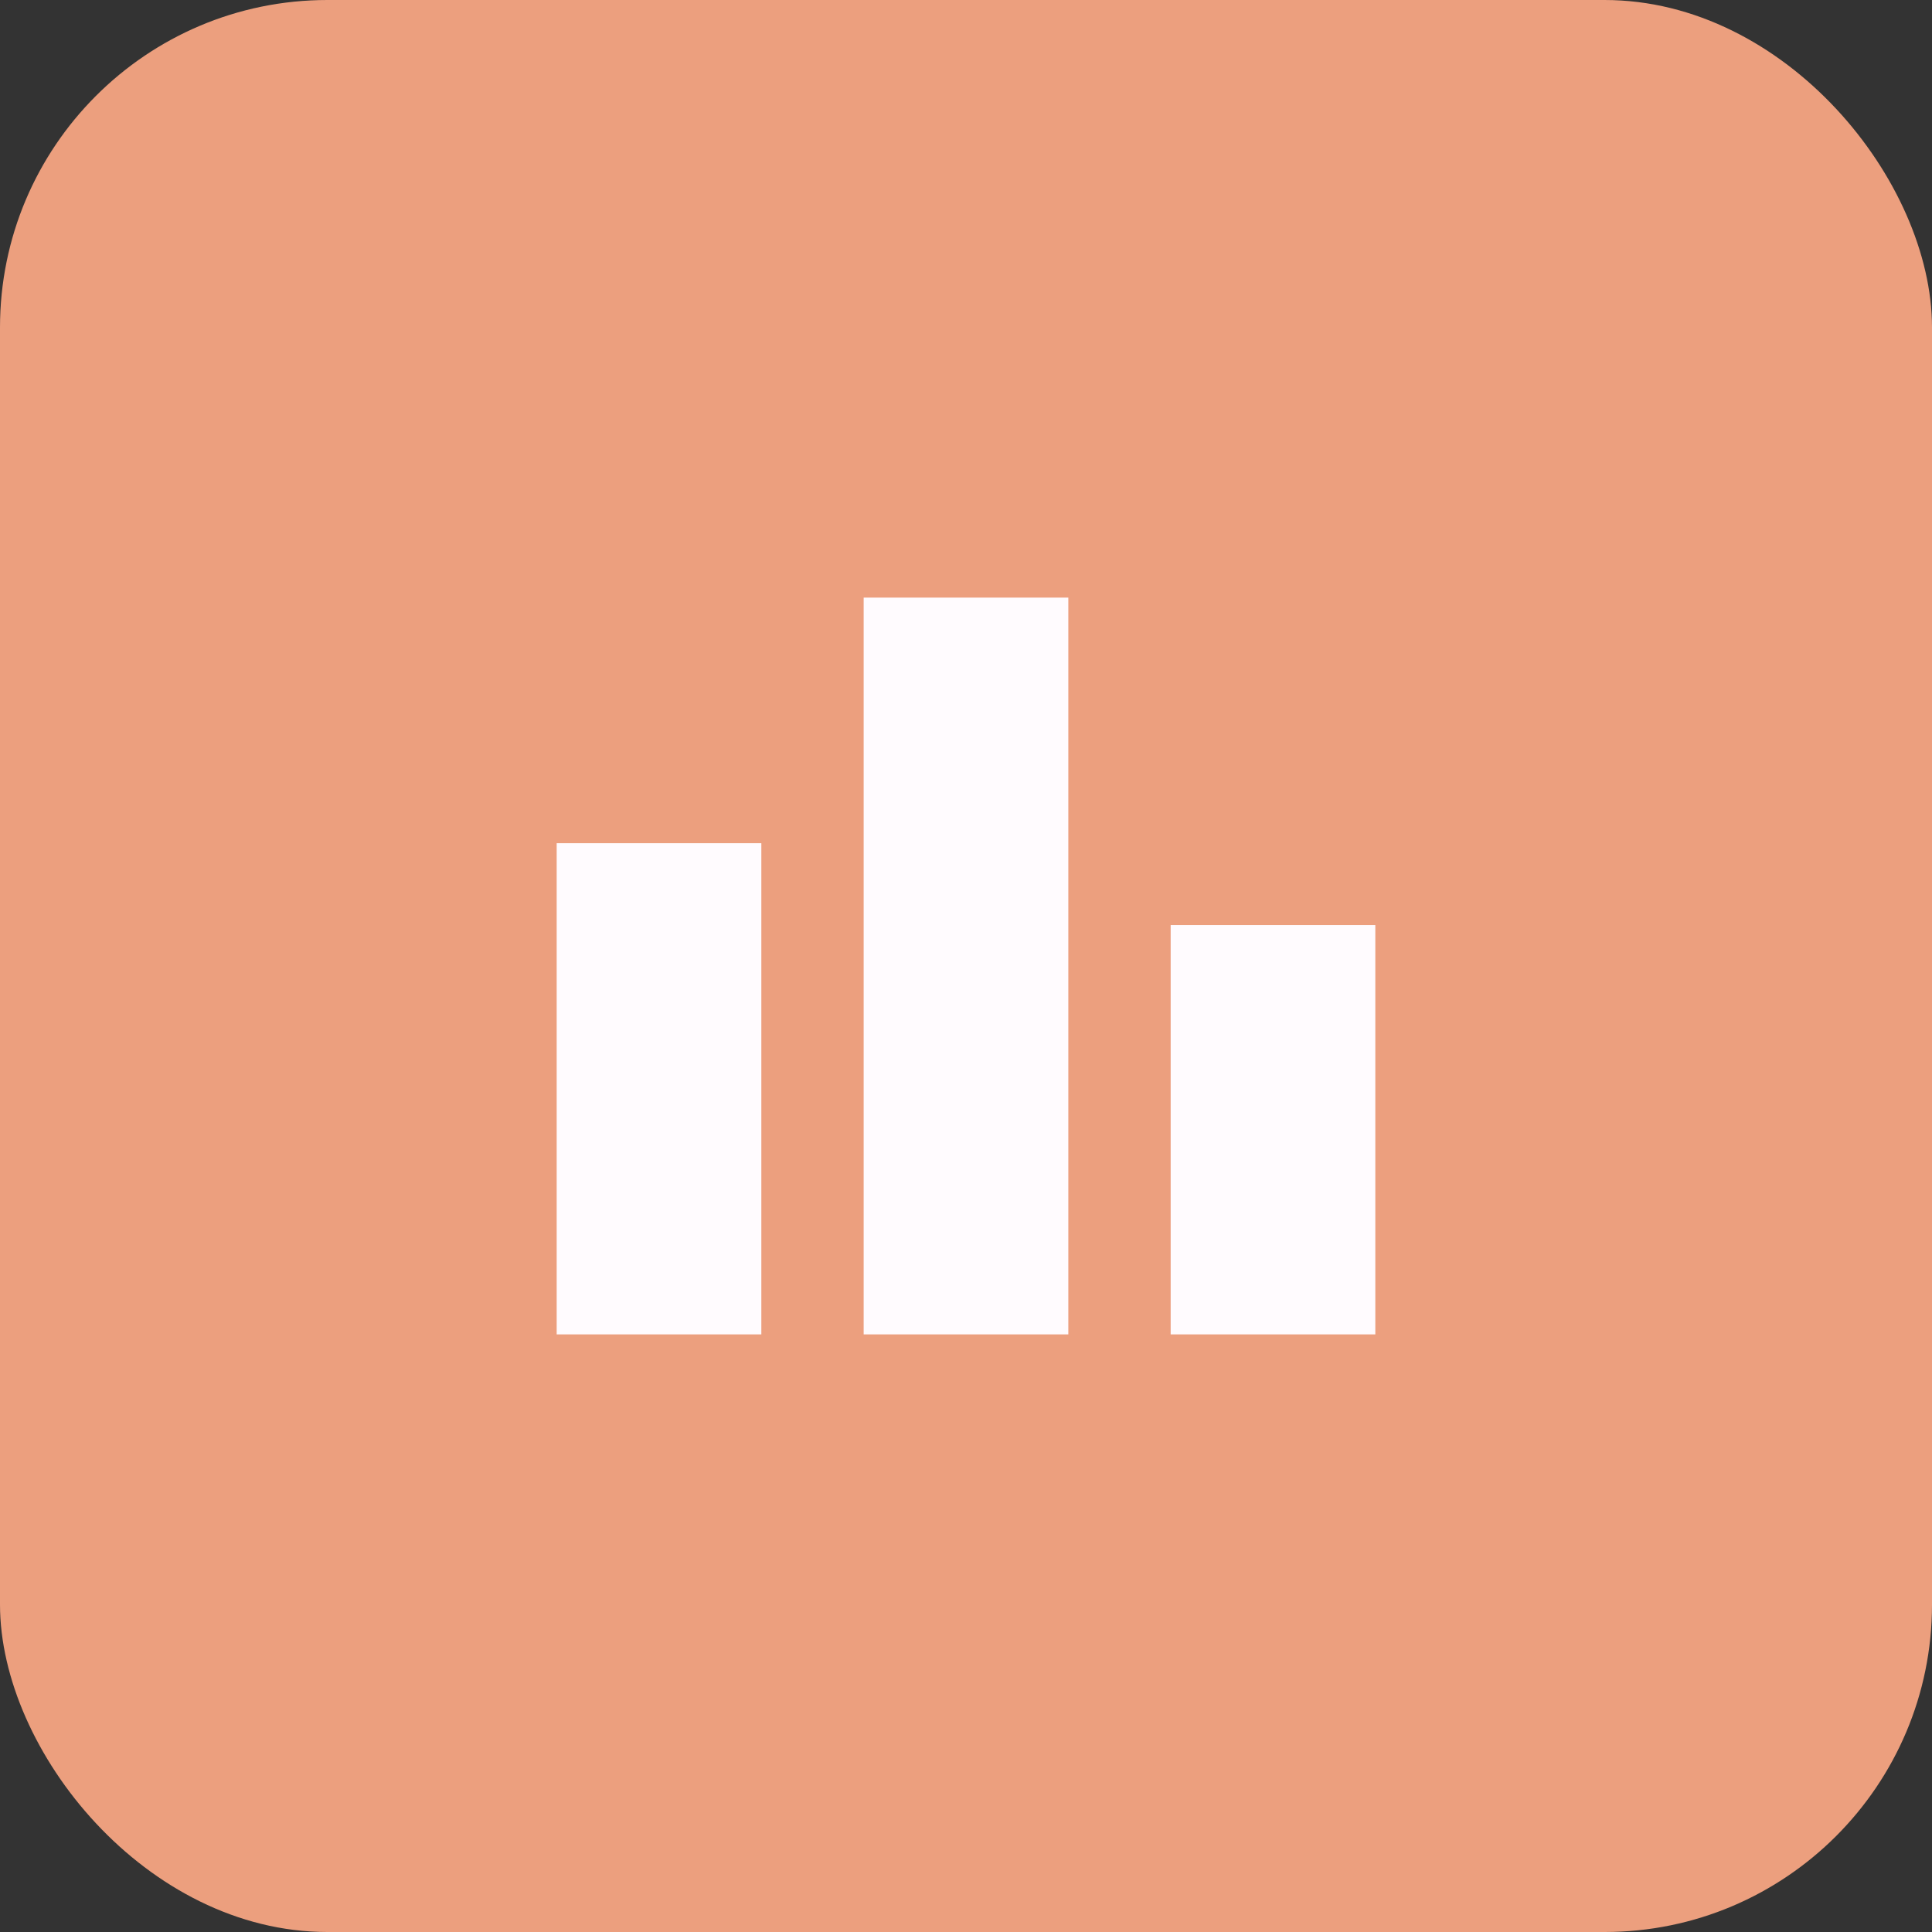 <svg width="59" height="59" viewBox="0 0 59 59" fill="none" xmlns="http://www.w3.org/2000/svg">
<rect x="0" y="0" width="59" height="59" fill="#333333" stroke="none"/>
<rect width="59" height="59" rx="10" fill="#EC9F7E"/>
<path d="M17 40.75V25.75H23.25V40.75H17ZM26.375 40.75V18.25H32.625V40.75H26.375ZM35.75 40.75V28.25H42V40.75H35.75Z" fill="#FFFBFE"/>
</svg>
